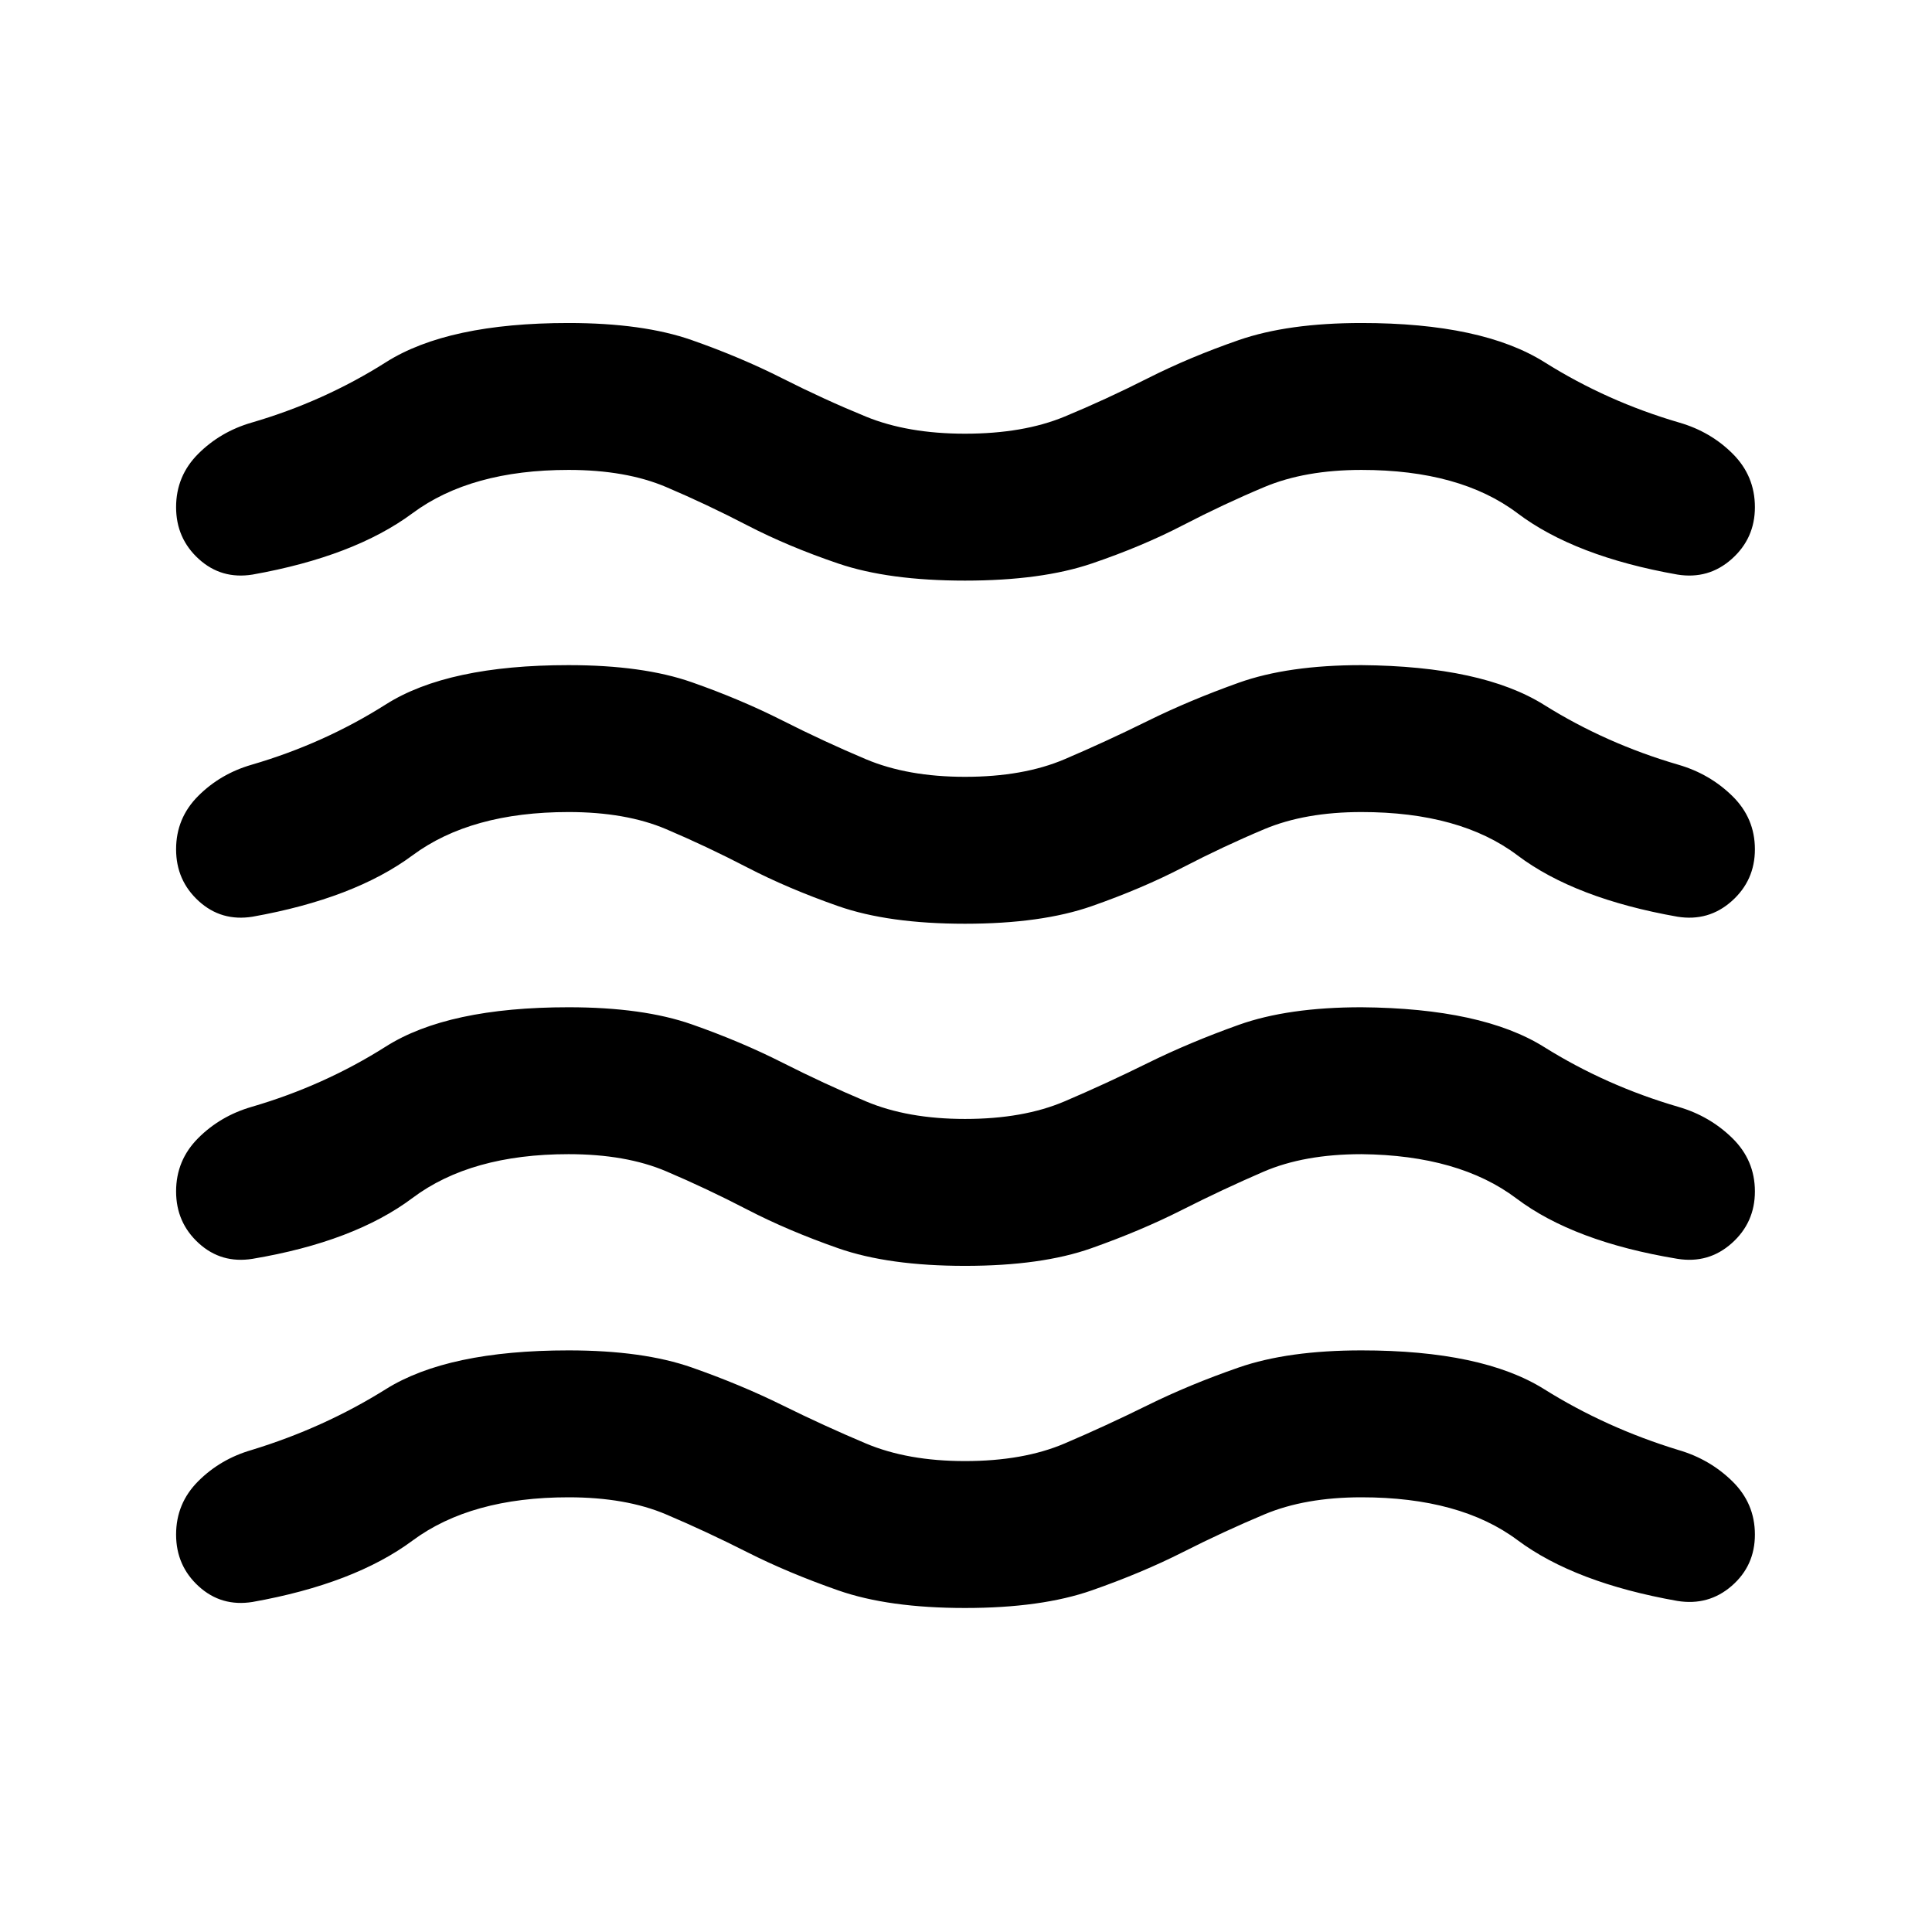 <svg xmlns="http://www.w3.org/2000/svg" height="24" viewBox="0 -960 960 960" width="24"><path d="M282.5-216q-48.5 0-77.5 21.5T125.5-164q-15.5 2.5-26.75-7.75T87.5-197.5q0-15.5 11-26.5t26.5-15.5q36-11 66.75-30.25T282.5-289q37 0 61.25 8.5t45 18.75q20.75 10.25 41.5 19T479.5-234q29 0 49.5-8.75t41.25-19Q591-272 615.5-280.5t61-8.5q60 0 90.75 19.25T834-239.5q15.5 4.5 26.75 15.5T872-197.5q0 15.5-11.5 25.5t-27 7.5q-51-9-79.5-30.25T676.5-216q-28 0-48.25 8.5t-40.5 18.75q-20.25 10.25-45.25 19t-63 8.75q-38 0-63-8.75t-45.25-19Q351-199 331-207.5t-48.5-8.5Zm0-170.5q-48.5 0-77.5 21.75t-79.5 30.25q-15.5 2.5-26.75-7.75T87.5-368q0-15.5 11-26.5T125-410q36-10.5 66.75-30t90.75-19.5q37 0 61.25 8.5t45 19q20.75 10.5 41.5 19.25T479.5-404q29 0 49.5-8.75t41.25-19q20.75-10.25 45.25-19t61-8.75q60 .5 90.75 19.75T834-410q15.5 4.5 26.75 15.5T872-368q0 15.5-11.5 25.75t-27 7.75q-51.5-8.5-80-30t-77-22q-28.5 0-48.75 8.75t-40.5 19q-20.25 10.25-45 19T479.5-331q-38 0-63-8.75T371.25-359Q351-369.5 331-378t-48.5-8.5Zm0-170q-48.5 0-77.5 21.5t-79.5 30.5q-15.5 2.5-26.75-7.75T87.5-538q0-15.5 11-26.5T125-580q36-10.5 66.75-30t90.75-19.5q37 0 61.25 8.5t45 19q20.75 10.5 41.5 19.25T479.5-574q29 0 49.5-8.75t41.25-19q20.75-10.25 45.25-19t61-8.75q60 .5 90.75 19.75T834-580q15.5 4.5 26.75 15.5T872-538q0 15.5-11.5 25.75t-27 7.75q-51-9-79.5-30.5t-77.5-21.5q-28 0-48.25 8.5t-40.5 19q-20.25 10.5-45.25 19.25t-63 8.75q-38 0-63-8.75T371.25-529Q351-539.5 331-548t-48.5-8.5Zm0-170q-48.5 0-77.5 21.5t-79.5 30.5q-15.5 2.5-26.75-7.75T87.5-708q0-15.5 11-26.5T125-750q36-10.5 66.75-30t90.75-19.5q37 0 61.25 8.5t45 19q20.75 10.5 41.5 19t49.25 8.5q29 0 49.5-8.5t41.25-19q20.75-10.5 45.25-19t61-8.5q60 0 91 19.5t67 30q15.5 4.5 26.5 15.5t11 26.5q0 15.5-11.5 25.75t-27 7.75q-51-9-79.5-30.5t-77.5-21.5q-28 0-48.25 8.5t-40.5 19q-20.25 10.5-45.25 19t-63 8.5q-38 0-63-8.5t-45.25-19Q351-709.5 331-718t-48.5-8.5Z"/></svg>